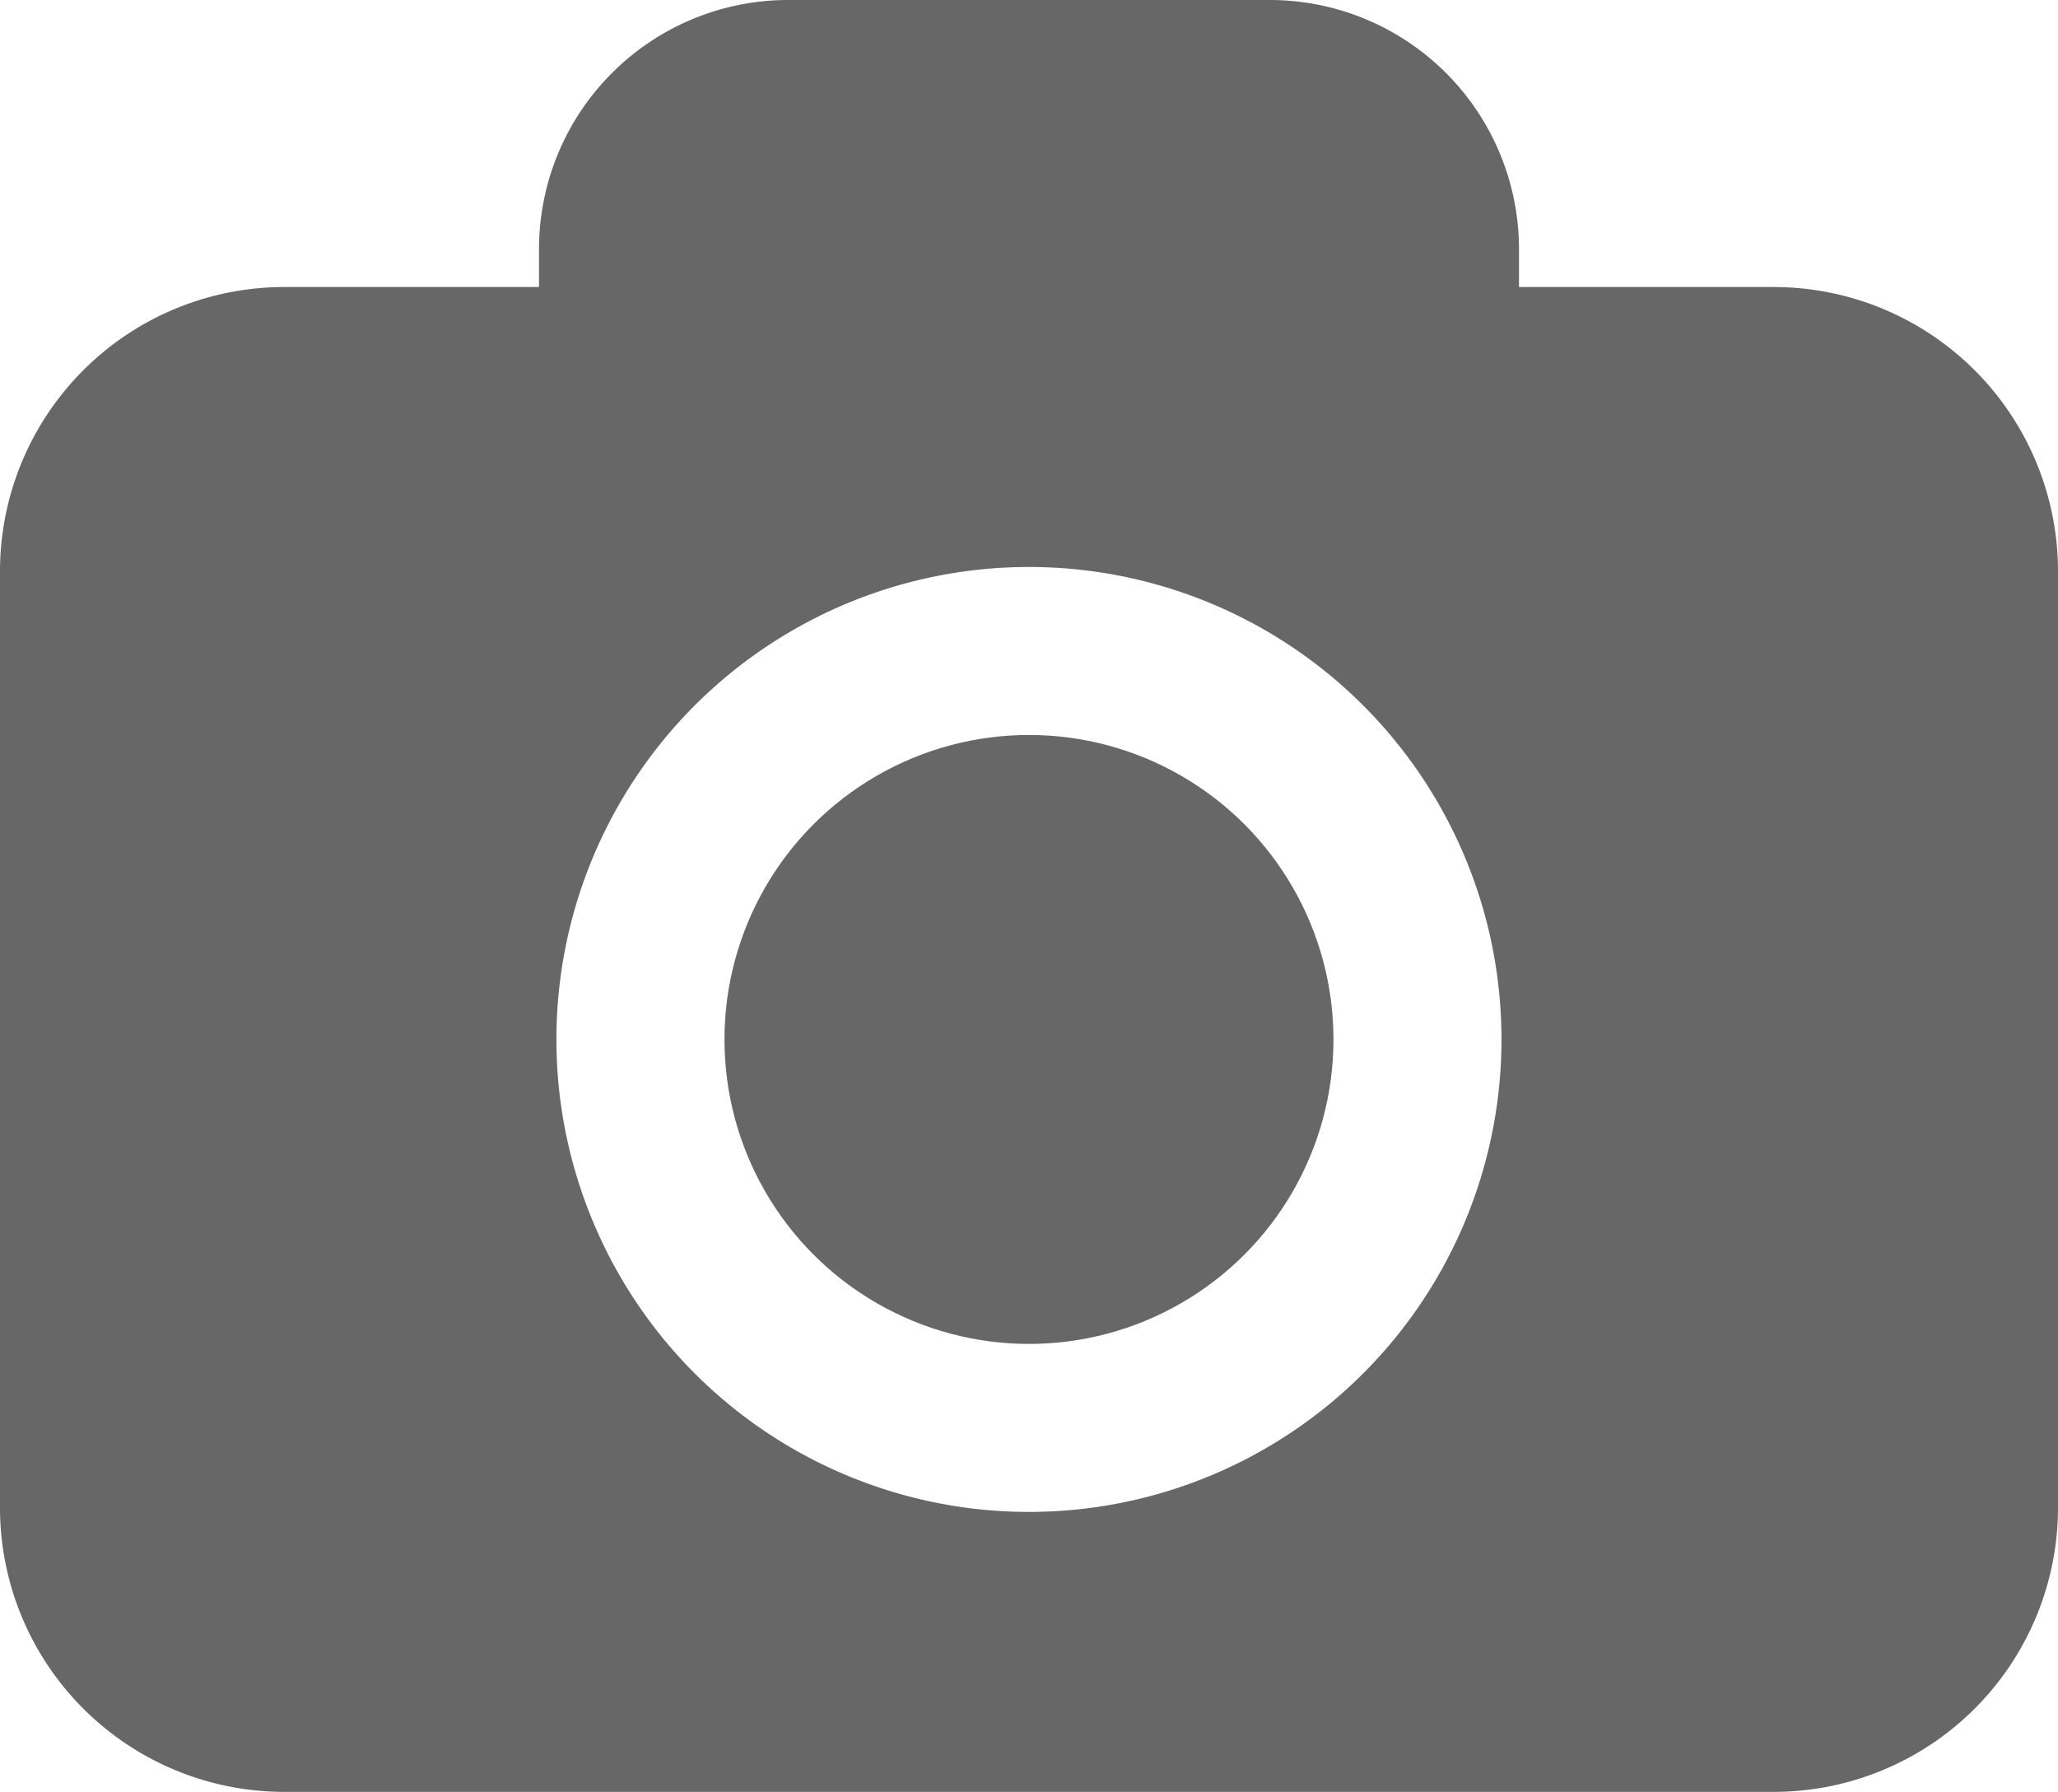 <svg xmlns="http://www.w3.org/2000/svg" width="68.906" height="60" viewBox="0 0 68.906 60">
  <g id="그룹_1828" data-name="그룹 1828" transform="translate(1311.428 -552.002)">
    <g id="그룹_1827" data-name="그룹 1827" transform="translate(-1311.428 552.002)">
      <path id="패스_2053" data-name="패스 2053" d="M-1252.015,561.613h-8.554v-1.291a8.344,8.344,0,0,0-8.32-8.32h-16.172a8.344,8.344,0,0,0-8.32,8.32v1.291h-8.557a9.517,9.517,0,0,0-9.49,9.49v31.405a9.518,9.518,0,0,0,9.49,9.493h49.923a9.52,9.52,0,0,0,9.493-9.493V571.1A9.52,9.52,0,0,0-1252.015,561.613Zm-24.96,41.014a15.822,15.822,0,0,1-15.823-15.82,15.82,15.82,0,0,1,15.823-15.82,15.819,15.819,0,0,1,15.82,15.82A15.821,15.821,0,0,1-1276.975,602.627Z" transform="translate(1311.428 -552.002)" fill="#676767"/>
      <circle id="타원_414" data-name="타원 414" cx="10.195" cy="10.195" r="10.195" transform="translate(24.257 24.61)" fill="#676767"/>
    </g>
  </g>
</svg>

